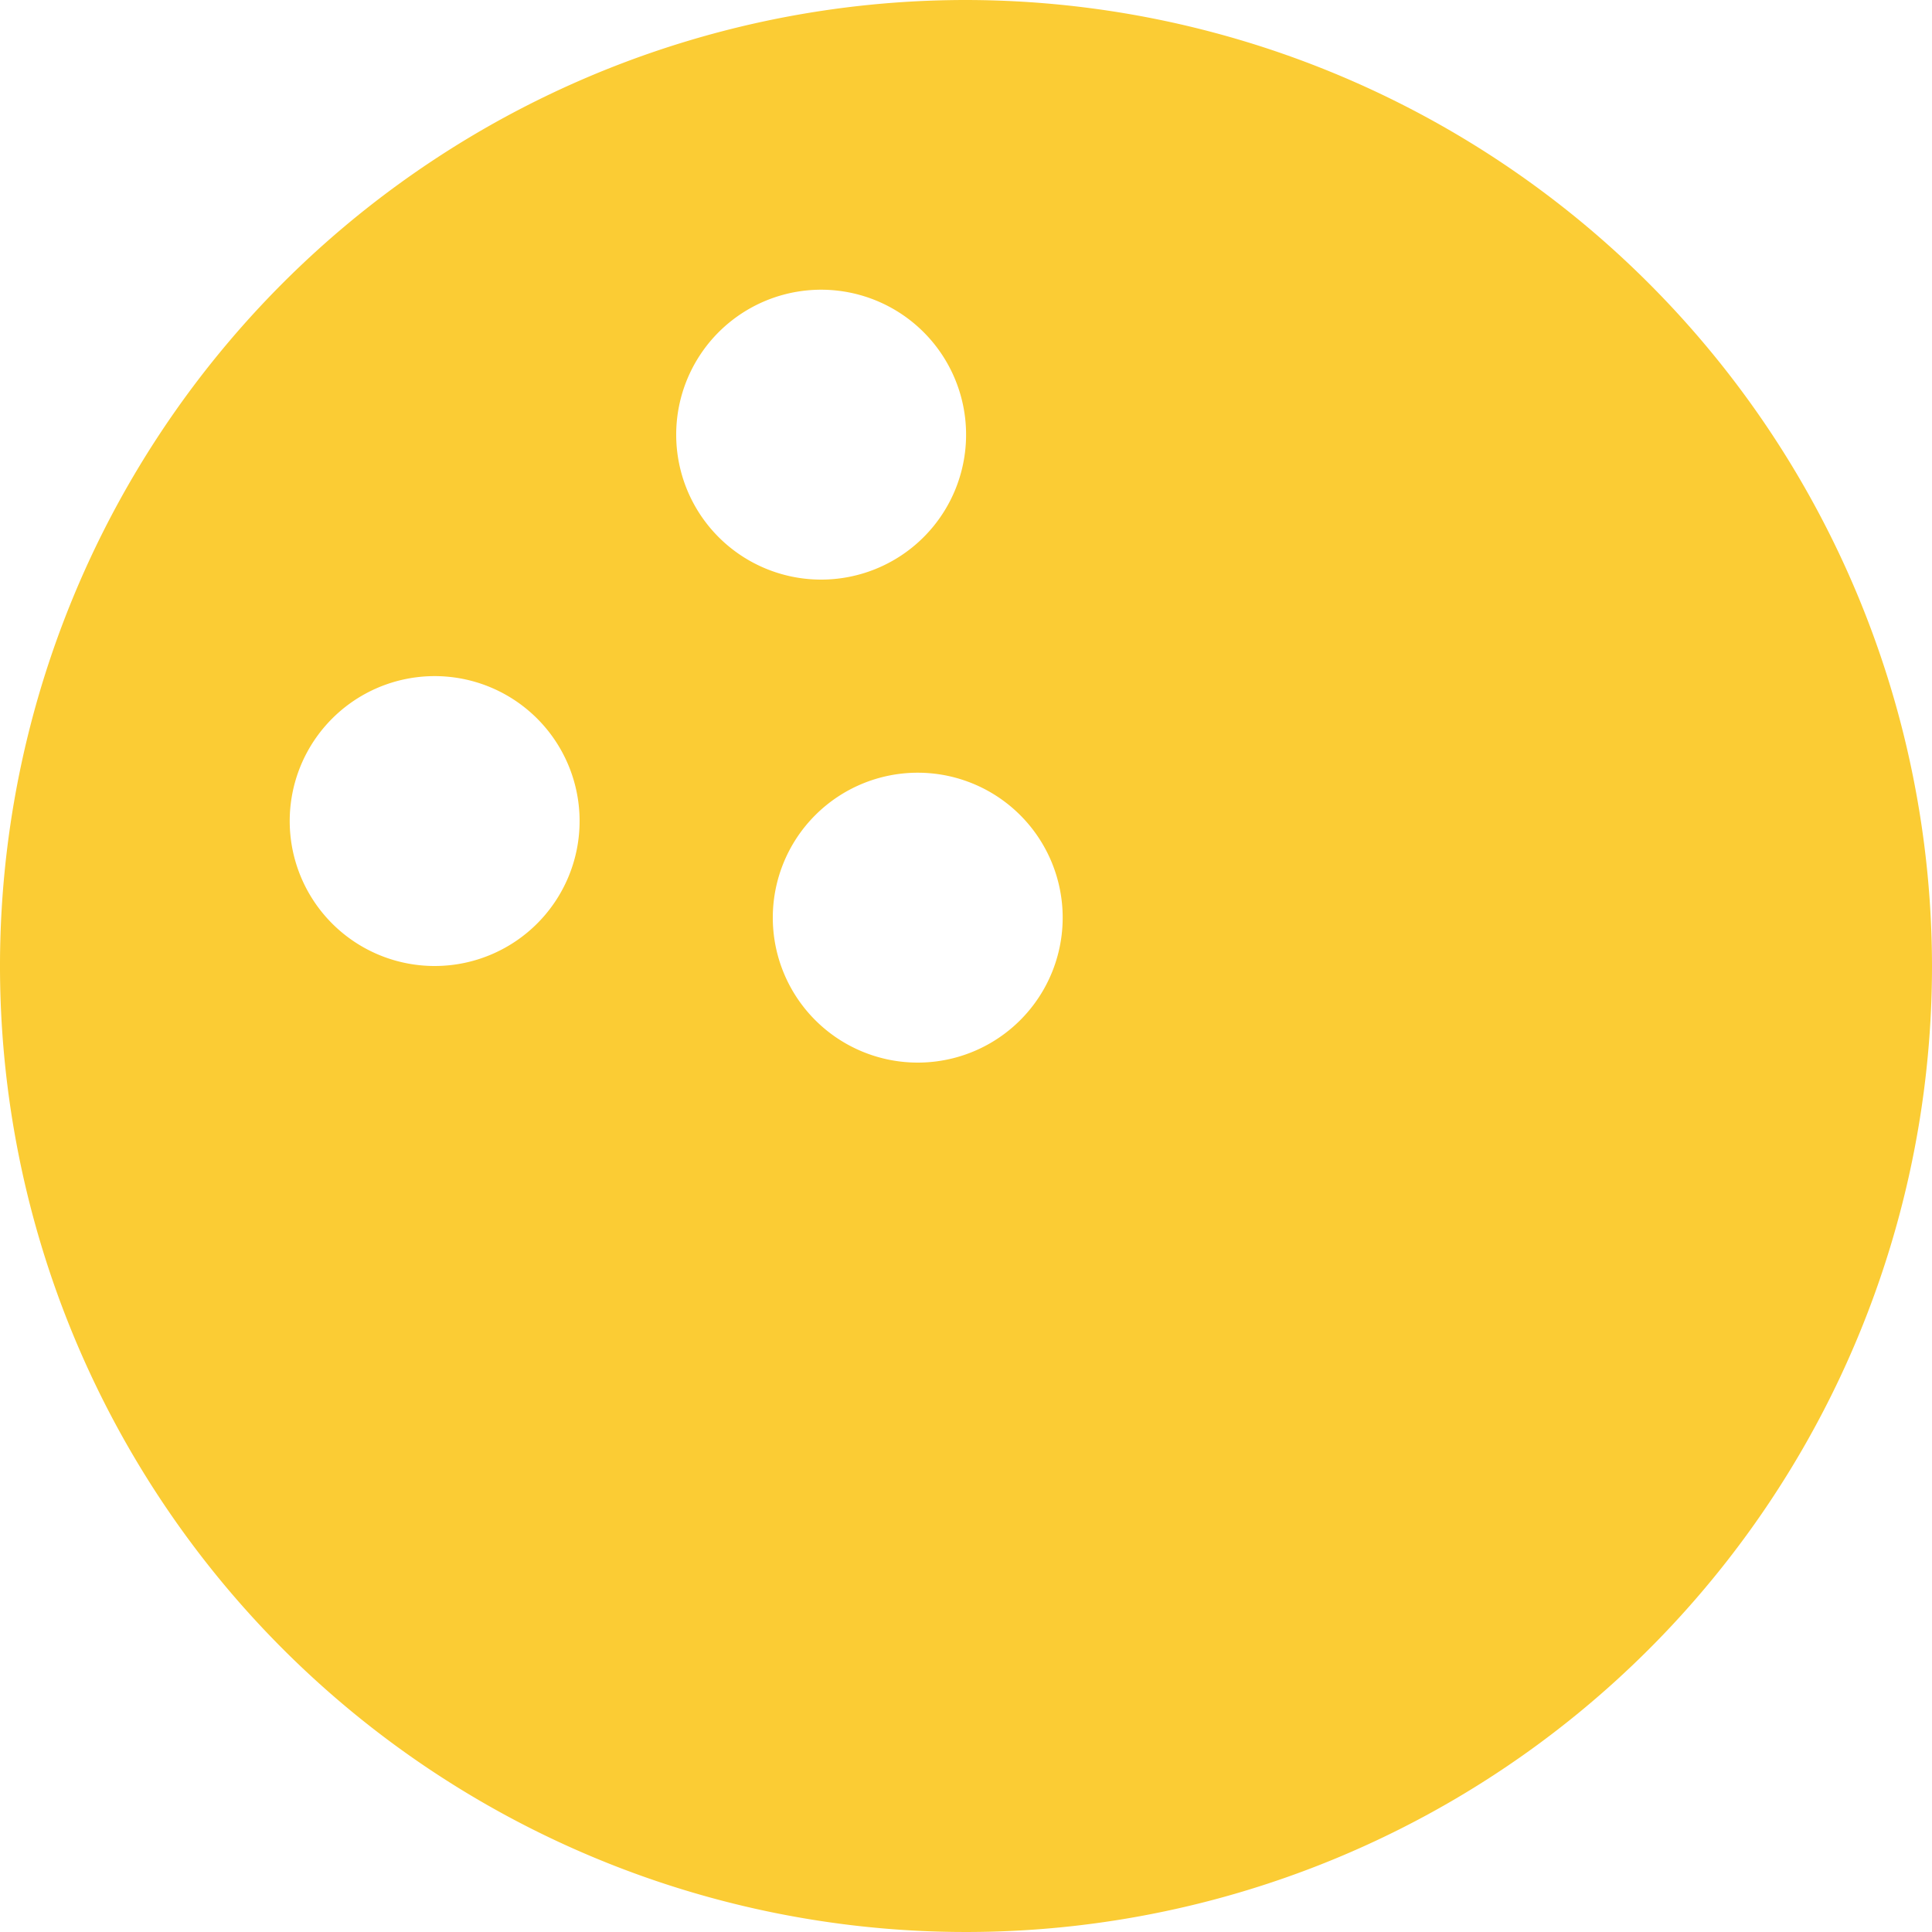 <svg xmlns="http://www.w3.org/2000/svg" width="45" height="45" viewBox="0 0 45 45">
  <path id="Tracé_583" data-name="Tracé 583" d="M24.5,2A22.5,22.5,0,1,0,47,24.5,22.526,22.526,0,0,0,24.5,2ZM12.125,24.5A3.376,3.376,0,1,1,15.5,21.125,3.376,3.376,0,0,1,12.125,24.5ZM17.75,12.125A3.376,3.376,0,1,1,21.125,15.5,3.376,3.376,0,0,1,17.75,12.125ZM23.375,26.75a3.376,3.376,0,1,1,3.377-3.375A3.376,3.376,0,0,1,23.375,26.75Z" transform="translate(-2 -2)" fill="#fbcc34"/>
</svg>
